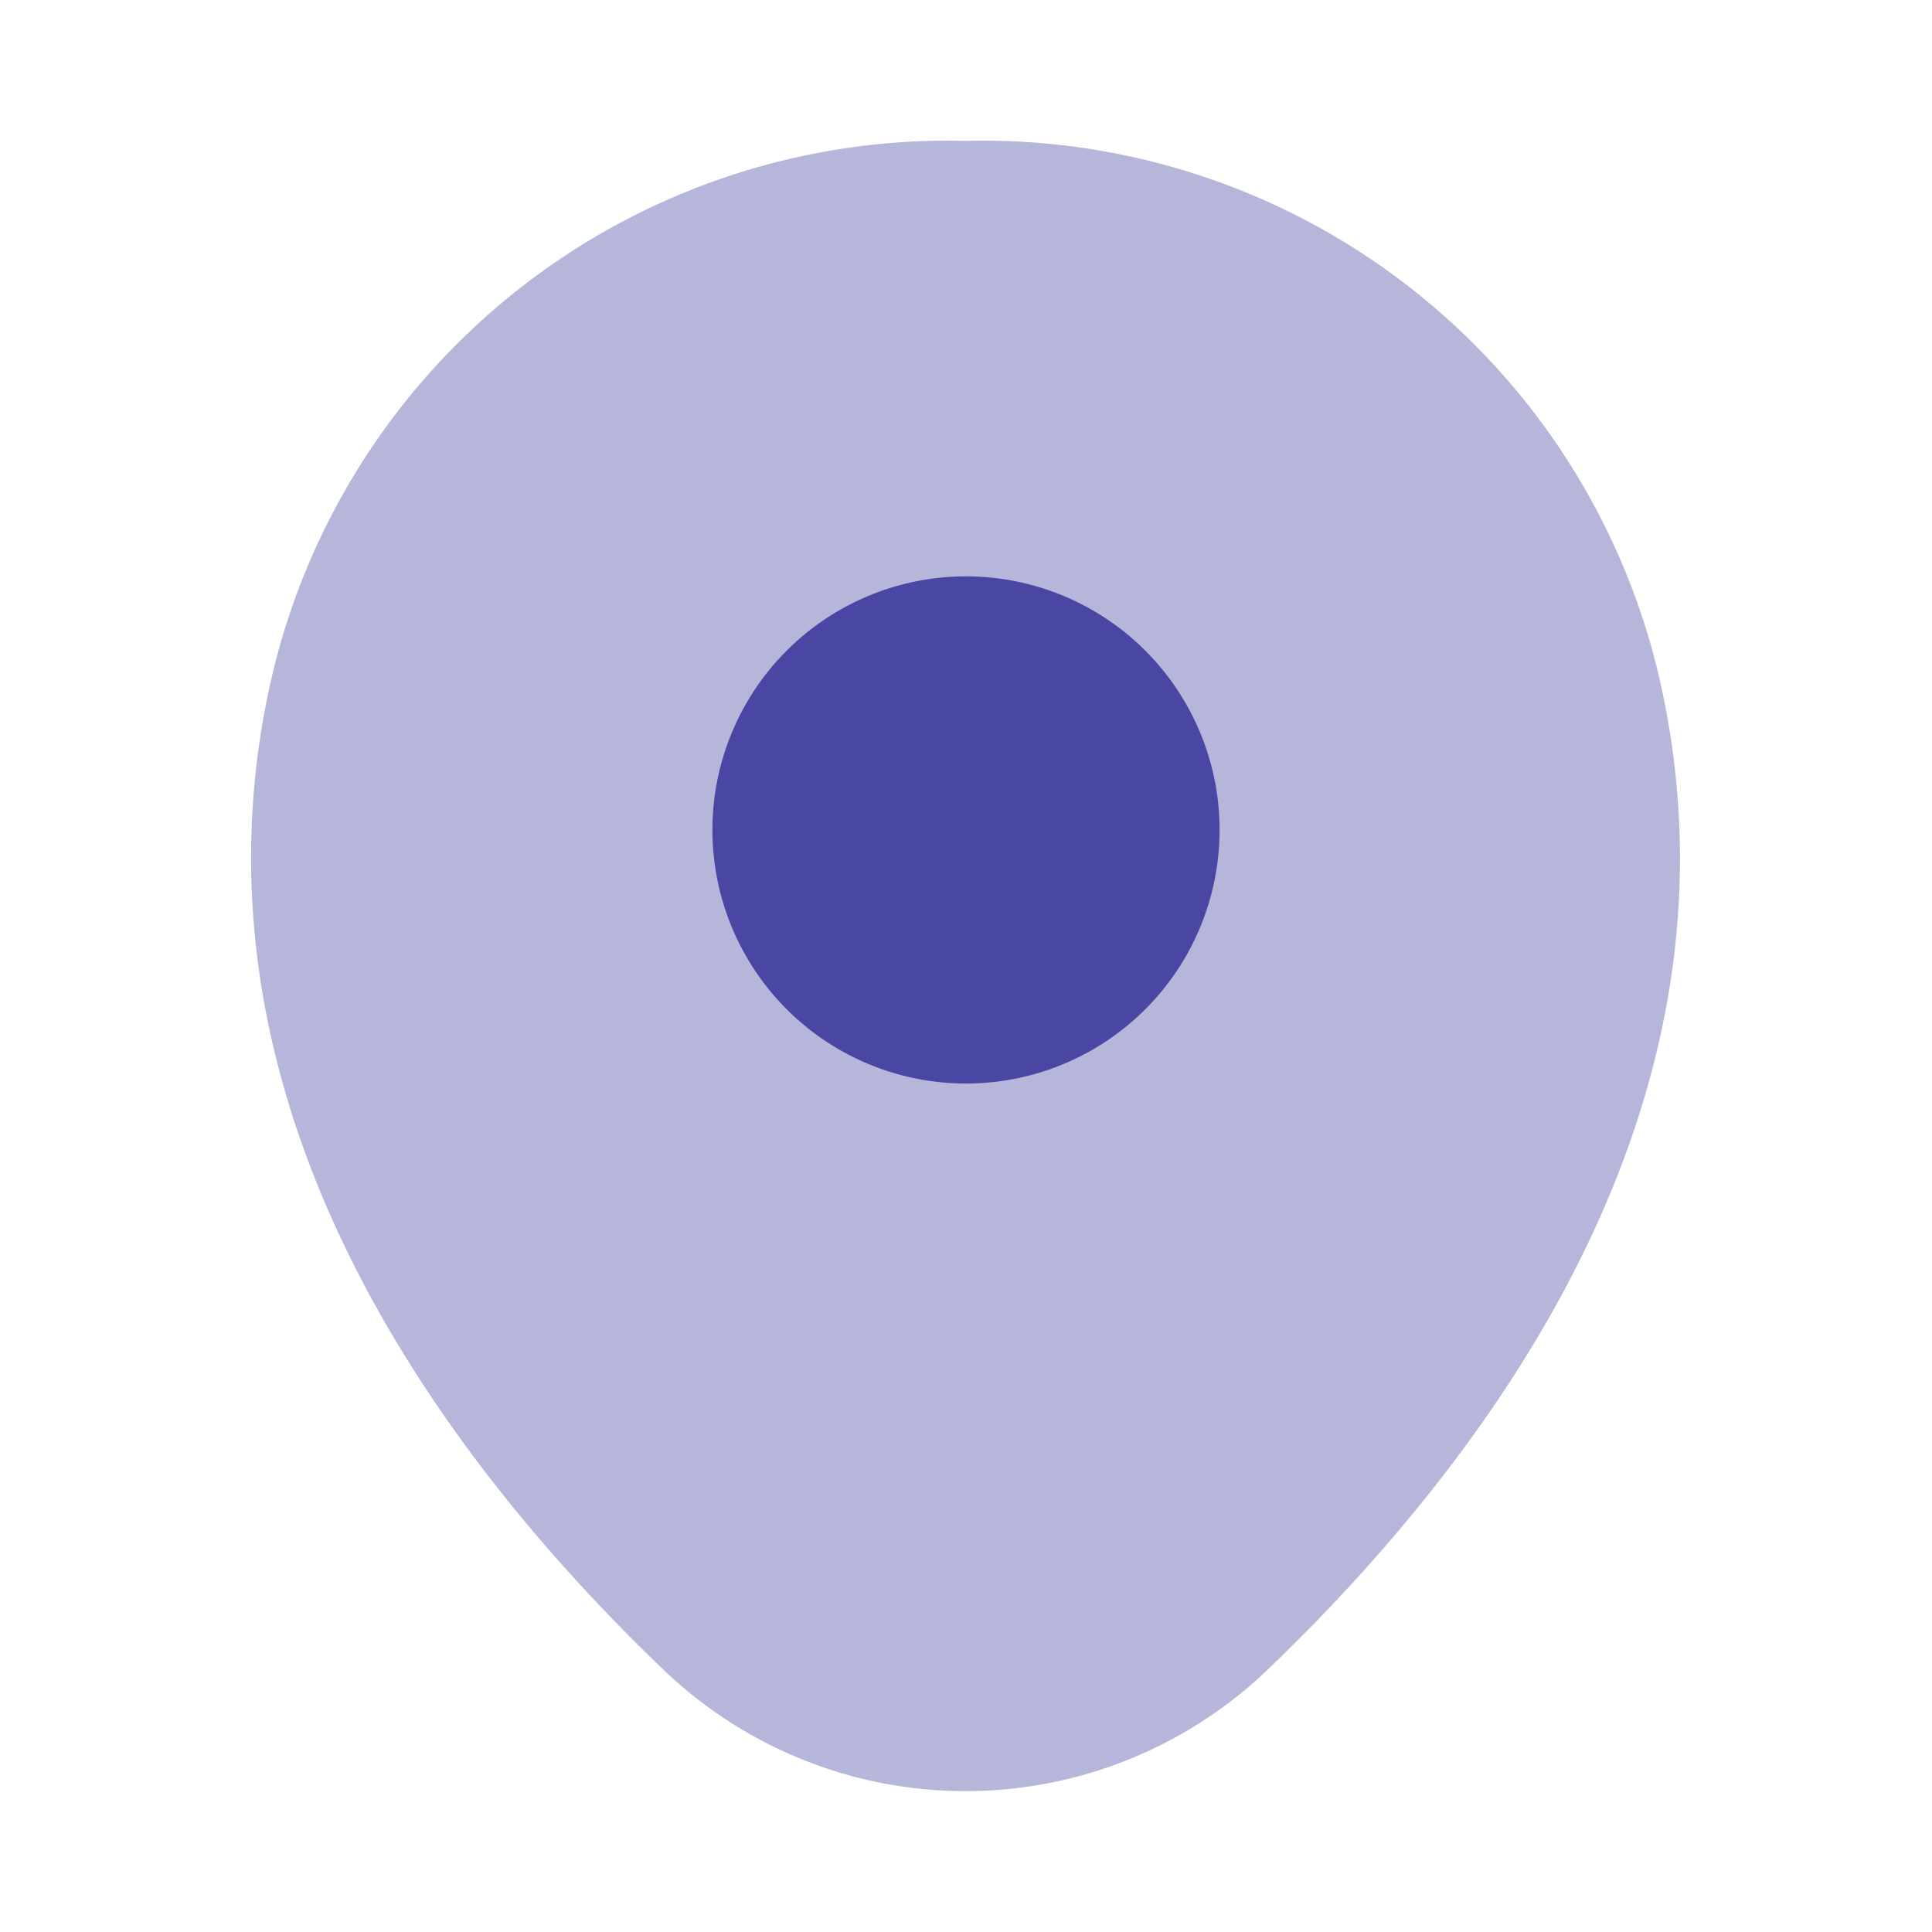 <svg id="vuesax_bulk_location" data-name="vuesax/bulk/location" xmlns="http://www.w3.org/2000/svg" width="24" height="24" viewBox="0 0 24 24">
  <g id="vuesax_bulk_location-2" data-name="vuesax/bulk/location">
    <g id="location">
      <path id="Vector" d="M8.88,0H8.87A8.624,8.624,0,0,0,.25,6.69C-.92,11.85,2.24,16.22,5.1,18.97a5.422,5.422,0,0,0,7.55,0c2.86-2.75,6.02-7.11,4.85-12.27A8.626,8.626,0,0,0,8.88,0Z" transform="translate(3.119 1.75)" fill="#4a46a3" opacity="0.4"/>
      <path id="Vector-2" data-name="Vector" d="M3.15,6.3A3.15,3.15,0,1,1,6.3,3.15,3.15,3.15,0,0,1,3.15,6.3Z" transform="translate(8.85 7.16)" fill="#4a46a3"/>
      <path id="Vector-3" data-name="Vector" d="M24,0V24H0V0Z" fill="none" opacity="0"/>
    </g>
  </g>
</svg>
